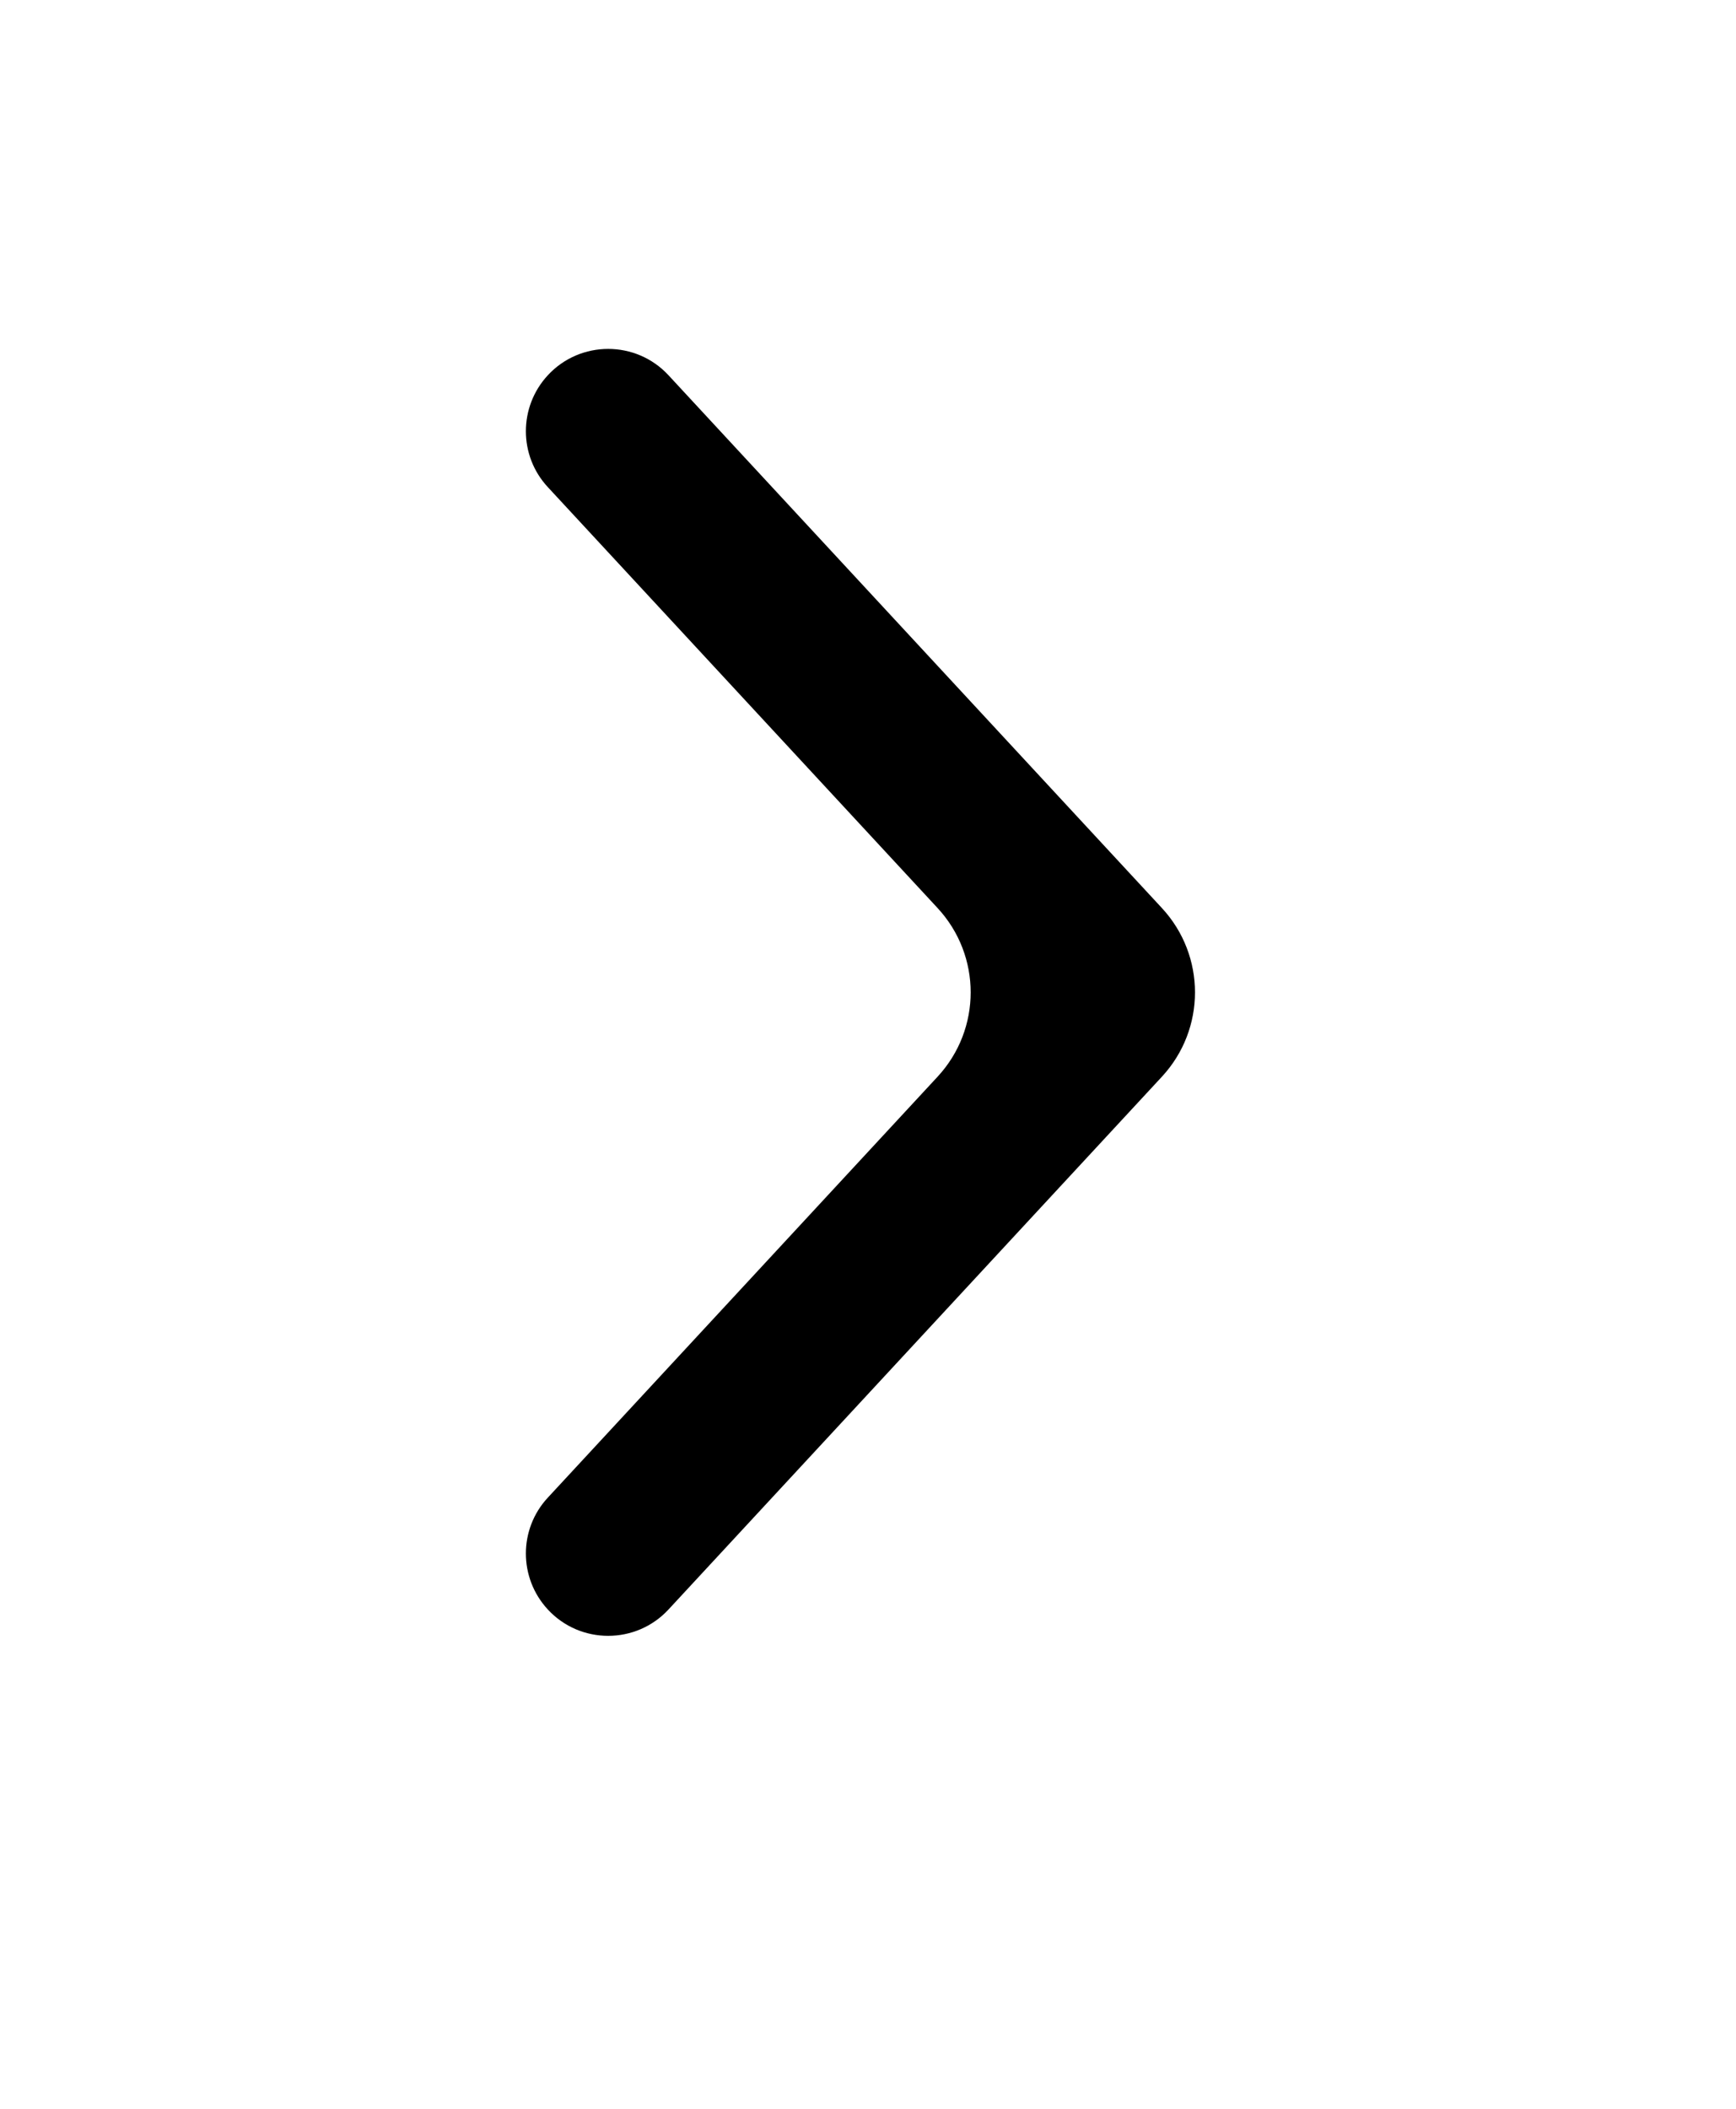 <svg width="14" height="17" viewBox="0 0 14 17" fill="none" xmlns="http://www.w3.org/2000/svg">
<mask id="mask0_62_3615" style="mask-type:alpha" maskUnits="userSpaceOnUse" x="0" y="0" width="14" height="17">
<rect width="14" height="16" transform="matrix(-1 0 0 1 14 0.35)" fill="#000"/>
</mask>
<g mask="url(#mask0_62_3615)">
<path d="M4.418 12.975C4.68 13.258 5.129 13.258 5.391 12.975L9.37 8.68C9.726 8.296 9.726 7.704 9.37 7.32L5.391 3.025C5.129 2.742 4.68 2.742 4.418 3.025C4.182 3.28 4.182 3.673 4.418 3.927L7.561 7.32C7.917 7.704 7.917 8.296 7.561 8.68L4.418 12.073C4.182 12.327 4.182 12.72 4.418 12.975Z" fill="#000"/>
</g>
</svg>
